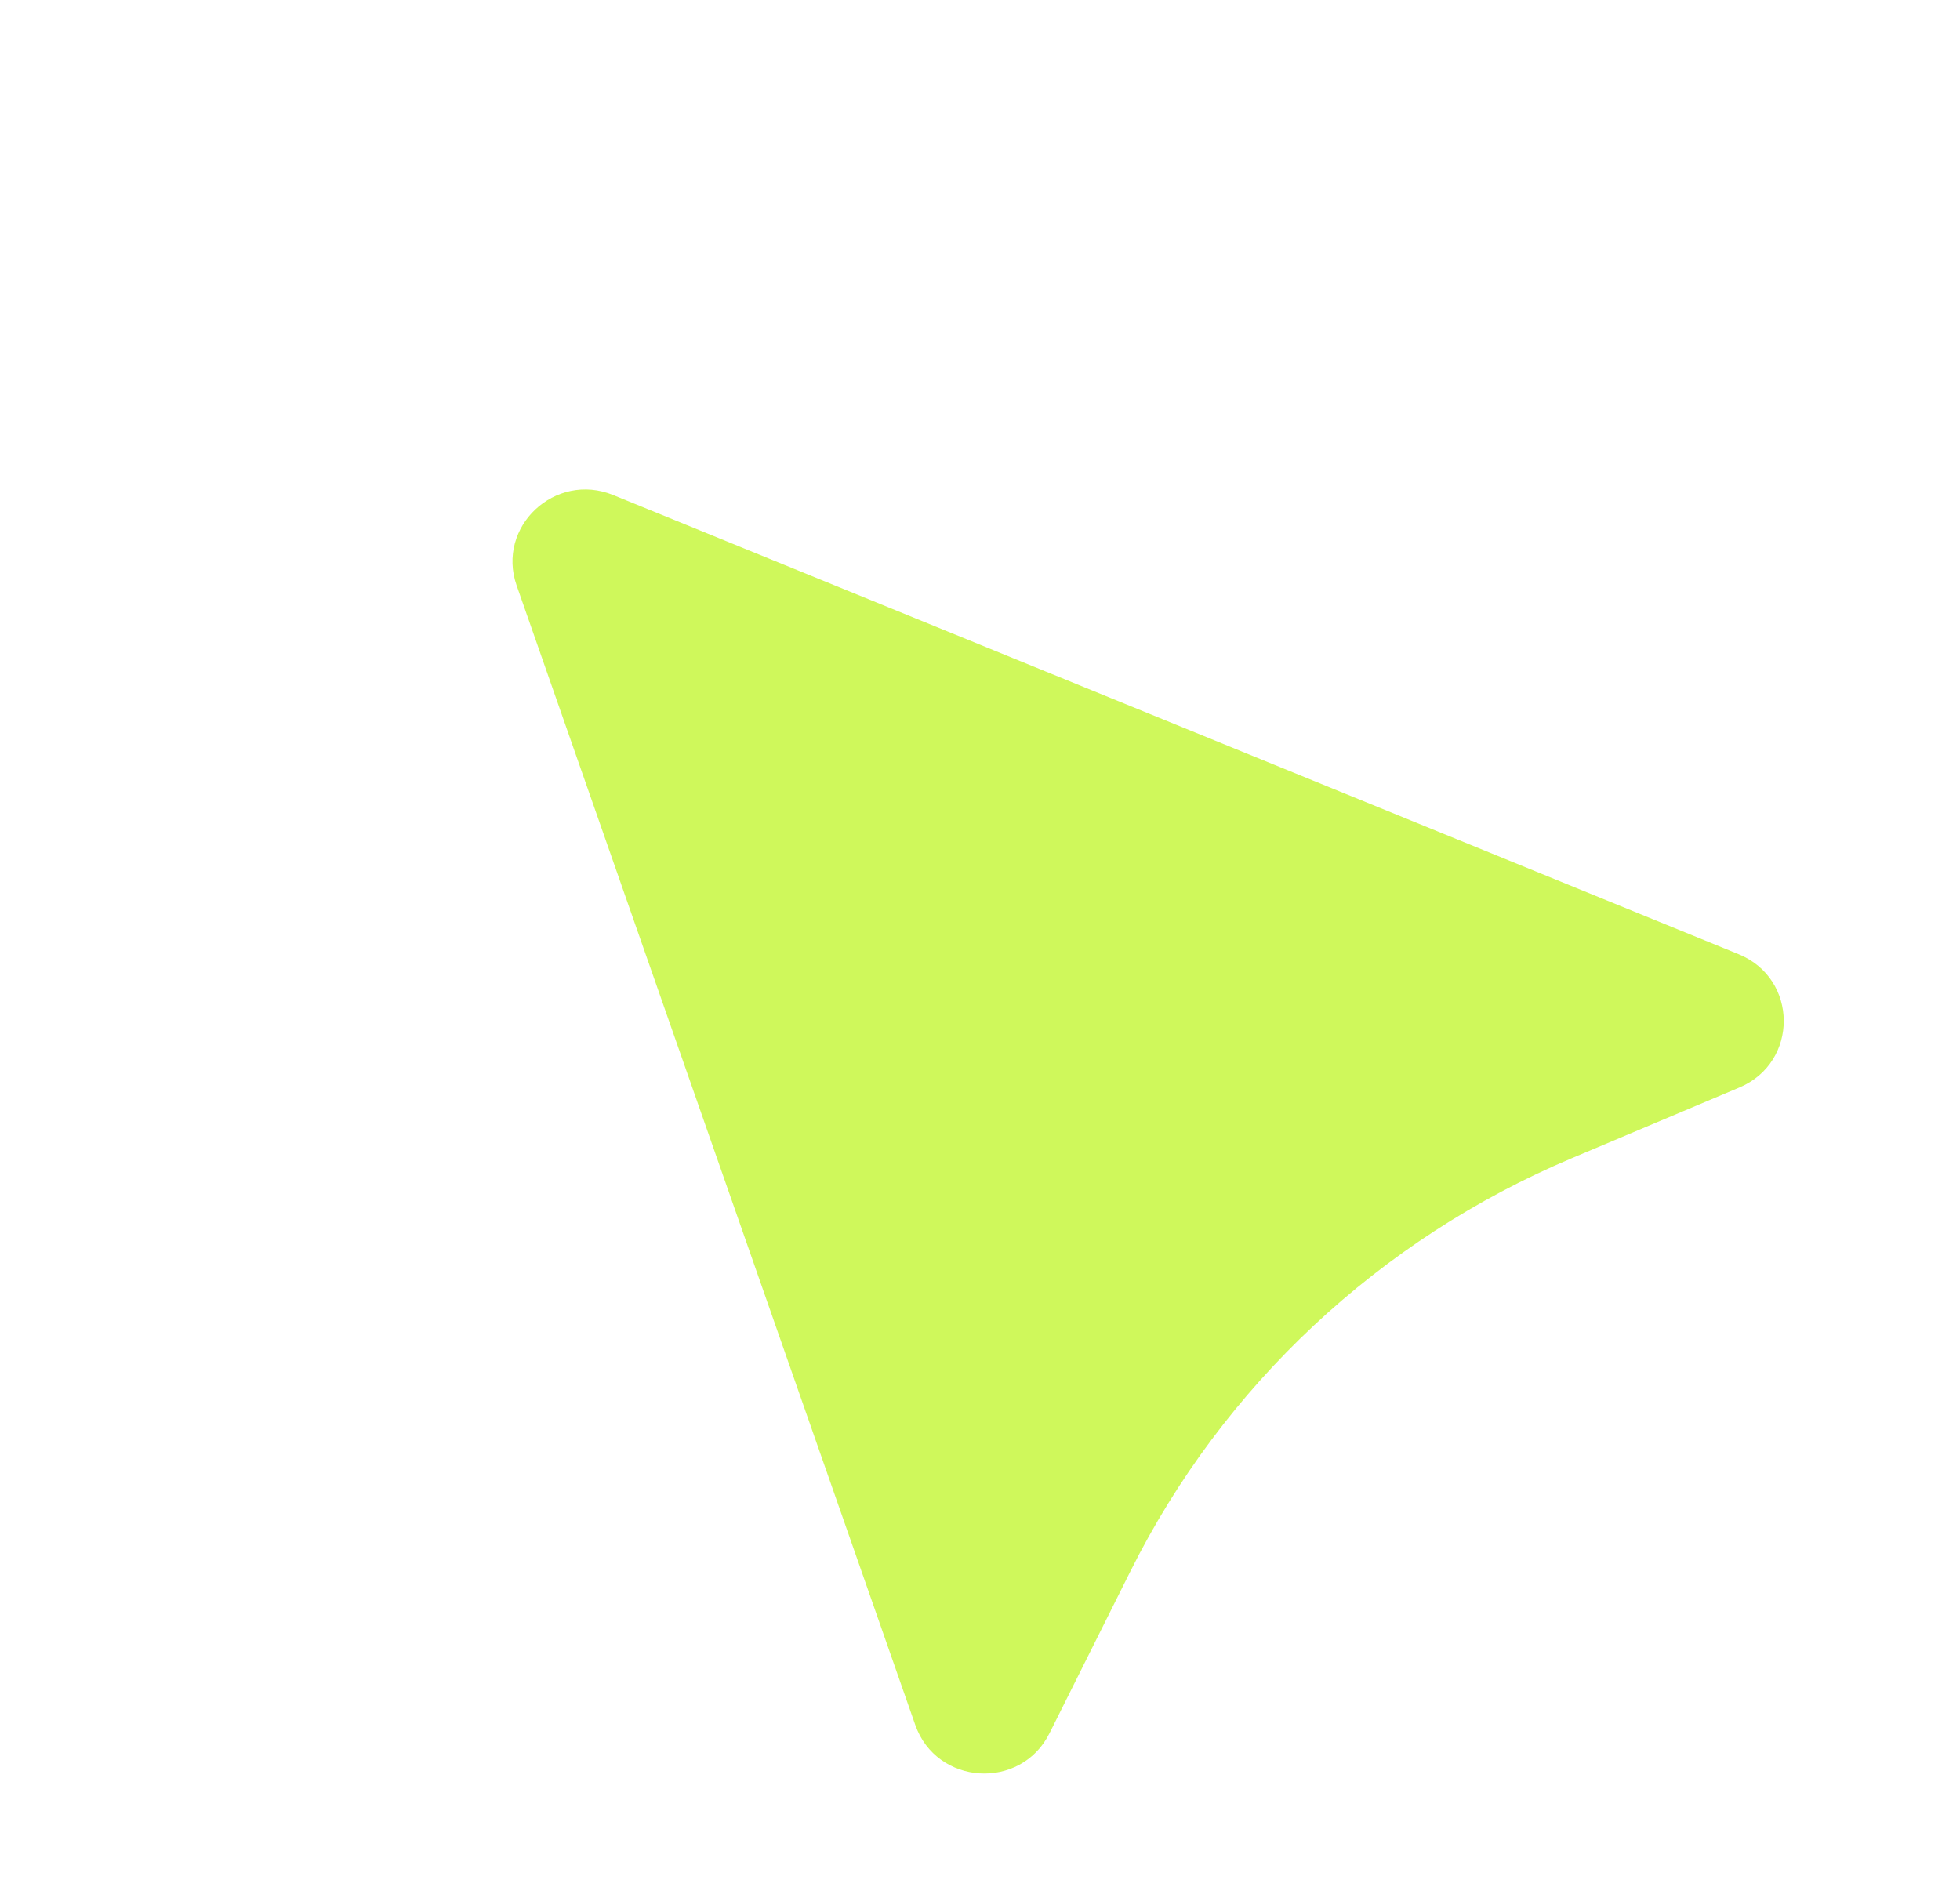 <svg width="27" height="26" viewBox="0 0 27 26" fill="none" xmlns="http://www.w3.org/2000/svg">
<g id="Cursor">
<path id="Cursor_2" d="M12.608 23.762L7.117 8.066C6.834 7.256 7.648 6.494 8.448 6.82L23.95 13.145C24.774 13.481 24.781 14.635 23.962 14.981L21.649 15.957C19.003 17.074 16.848 19.091 15.572 21.646L14.457 23.878C14.062 24.67 12.9 24.597 12.608 23.762Z" fill="#CFF85B"/>
</g>
</svg>

